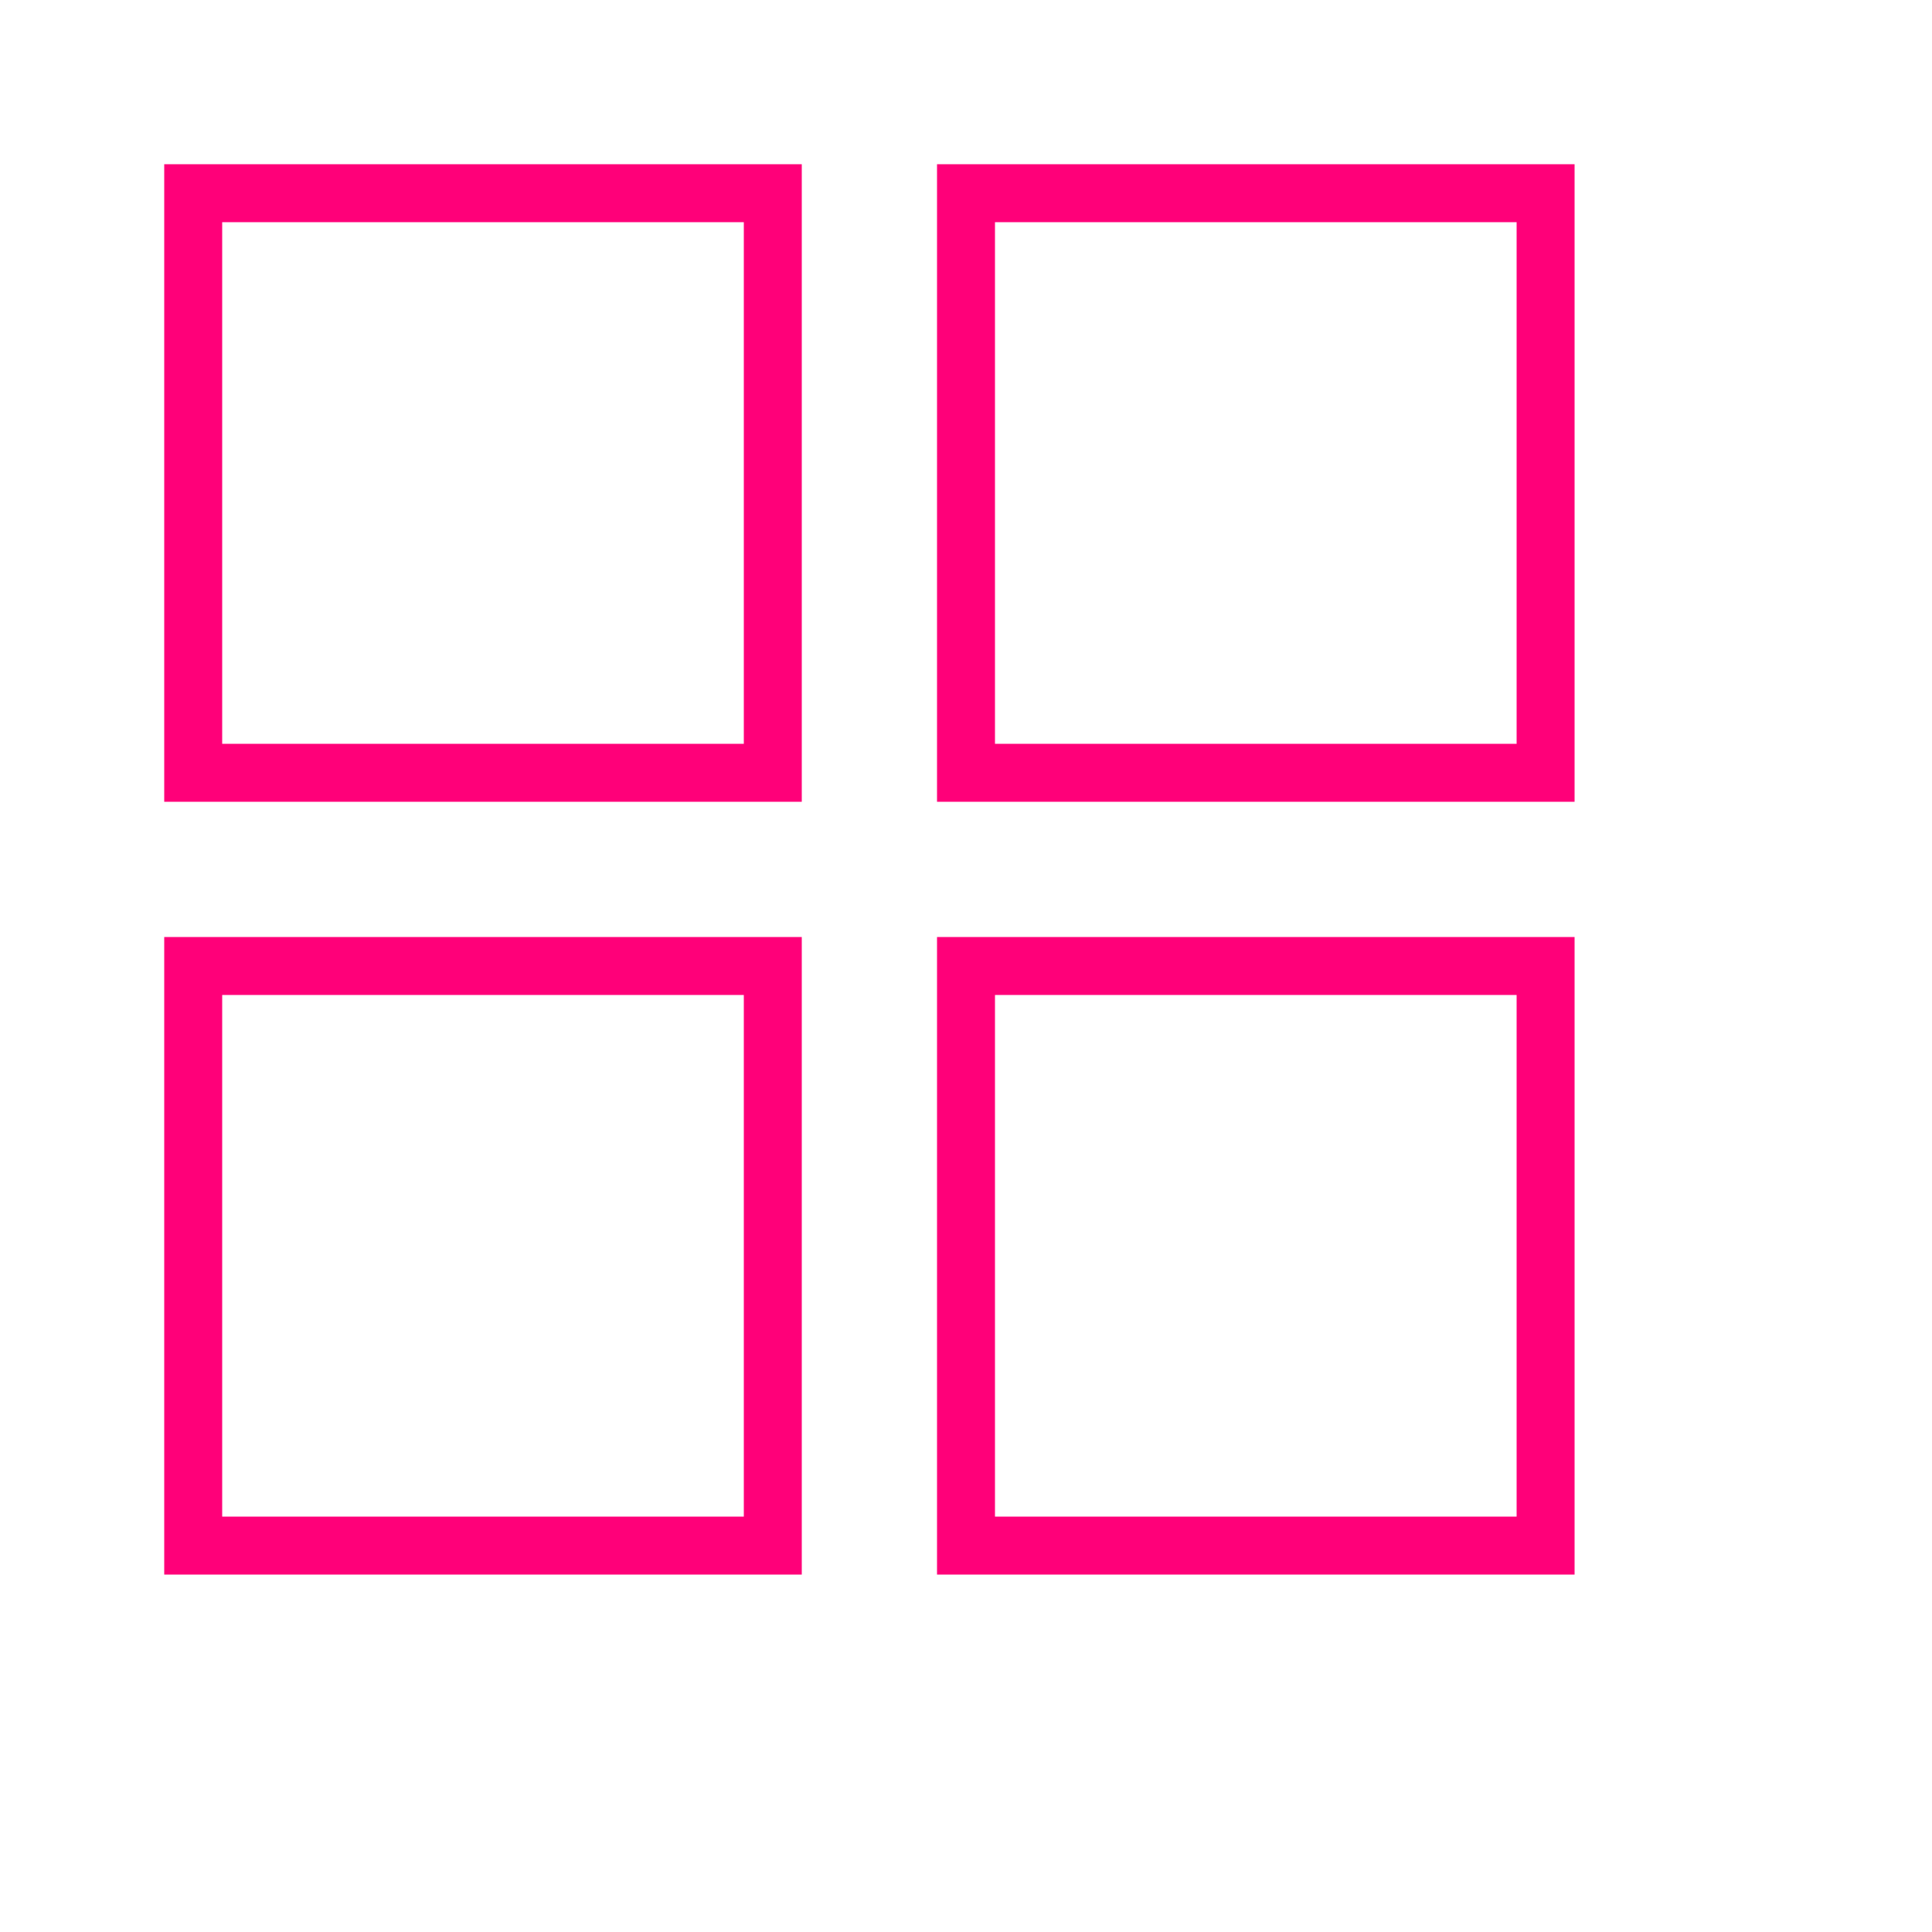 <svg xmlns="http://www.w3.org/2000/svg" viewBox="0 0 100 100">
    <g id="thumbnail-view" fill="transparent" stroke="#ff0079" stroke-width="3">
        <rect x="10" y="10" width="30" height="30"/>
        <rect x="50" y="10" width="30" height="30"/>
        <rect x="10" y="50" width="30" height="30"/>
        <rect x="50" y="50" width="30" height="30"/>
    </g>
</svg>
